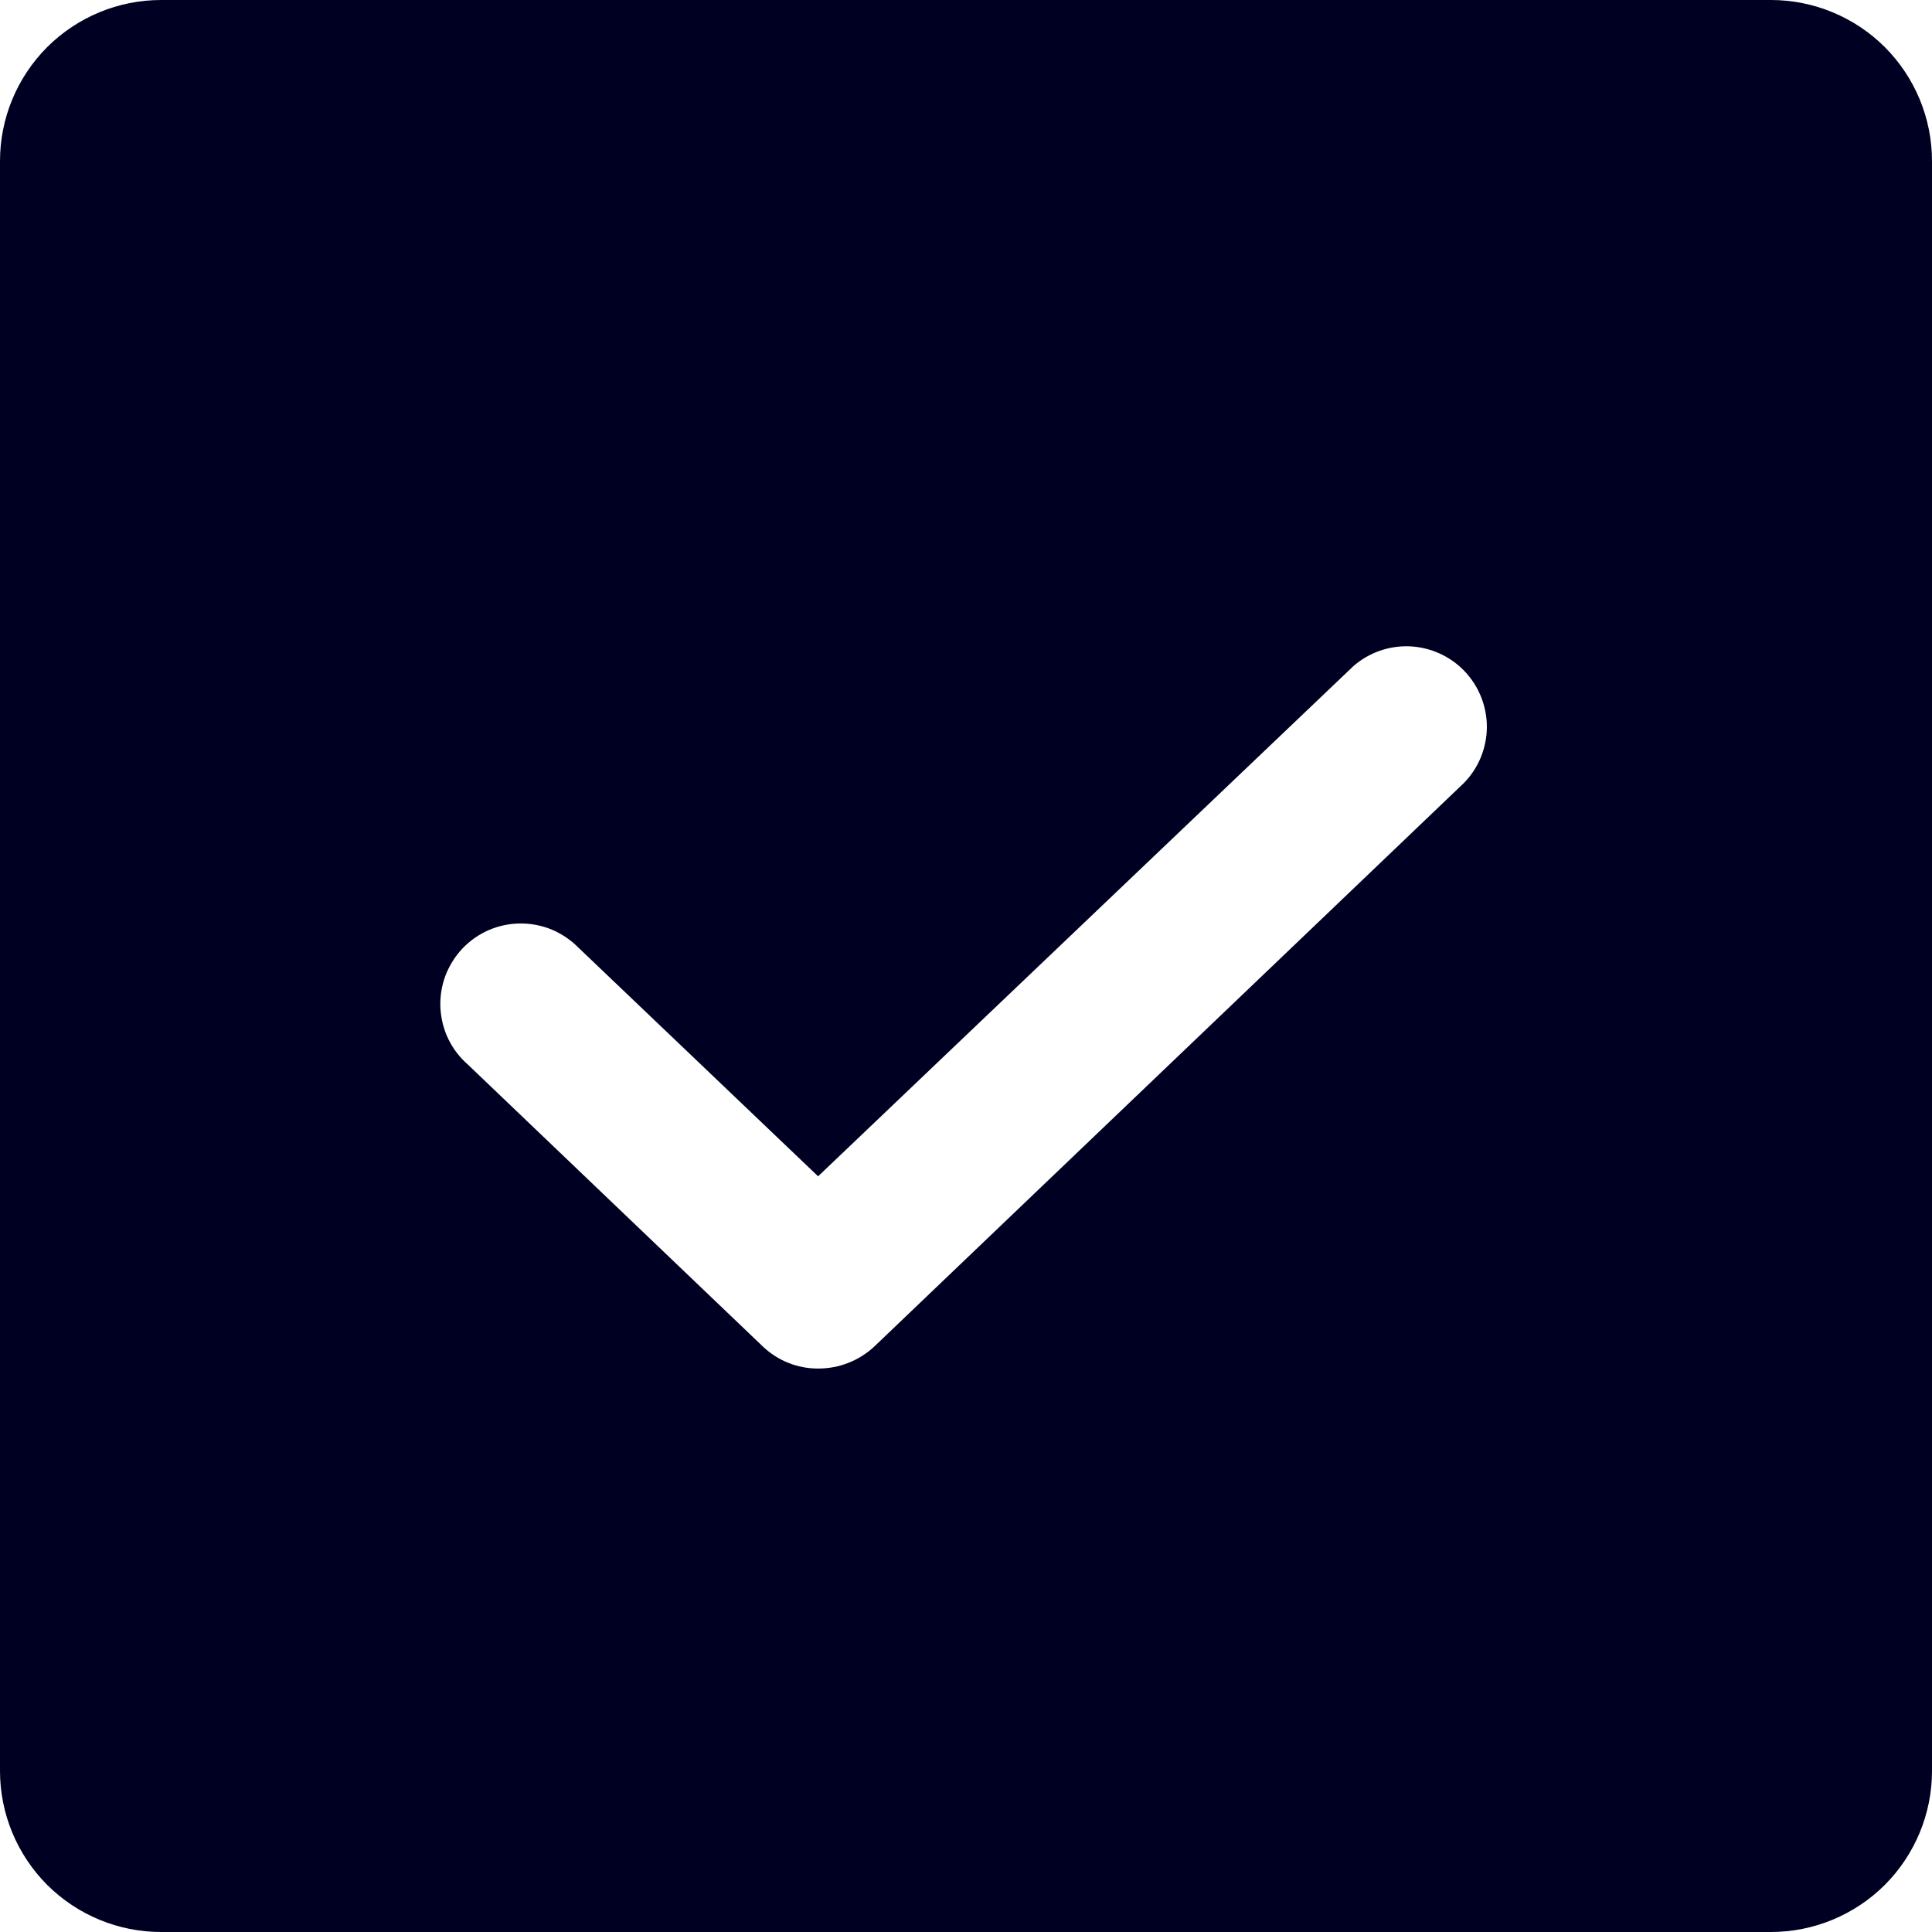 <svg width="20" height="20" viewBox="0 0 20 20" fill="none" xmlns="http://www.w3.org/2000/svg">
<path d="M18.333 0H1.667C1.225 0 0.801 0.176 0.488 0.488C0.176 0.801 0 1.225 0 1.667V18.333C0 18.775 0.176 19.199 0.488 19.512C0.801 19.824 1.225 20 1.667 20H18.333C18.775 20 19.199 19.824 19.512 19.512C19.824 19.199 20 18.775 20 18.333V1.667C20 1.225 19.824 0.801 19.512 0.488C19.199 0.176 18.775 0 18.333 0ZM15.156 8.104L9.052 13.938C8.894 14.086 8.685 14.168 8.469 14.167C8.255 14.168 8.05 14.085 7.896 13.938L4.844 11.021C4.759 10.947 4.69 10.857 4.641 10.756C4.592 10.655 4.565 10.544 4.559 10.432C4.554 10.32 4.571 10.208 4.61 10.103C4.65 9.997 4.71 9.901 4.787 9.819C4.864 9.738 4.957 9.673 5.06 9.628C5.163 9.584 5.274 9.56 5.387 9.56C5.499 9.559 5.61 9.581 5.714 9.624C5.818 9.668 5.911 9.732 5.99 9.812L8.469 12.177L14.01 6.896C14.172 6.754 14.383 6.681 14.598 6.691C14.812 6.702 15.015 6.794 15.163 6.95C15.311 7.106 15.393 7.314 15.392 7.529C15.39 7.744 15.306 7.95 15.156 8.104Z" fill="#000022"/>
</svg>
